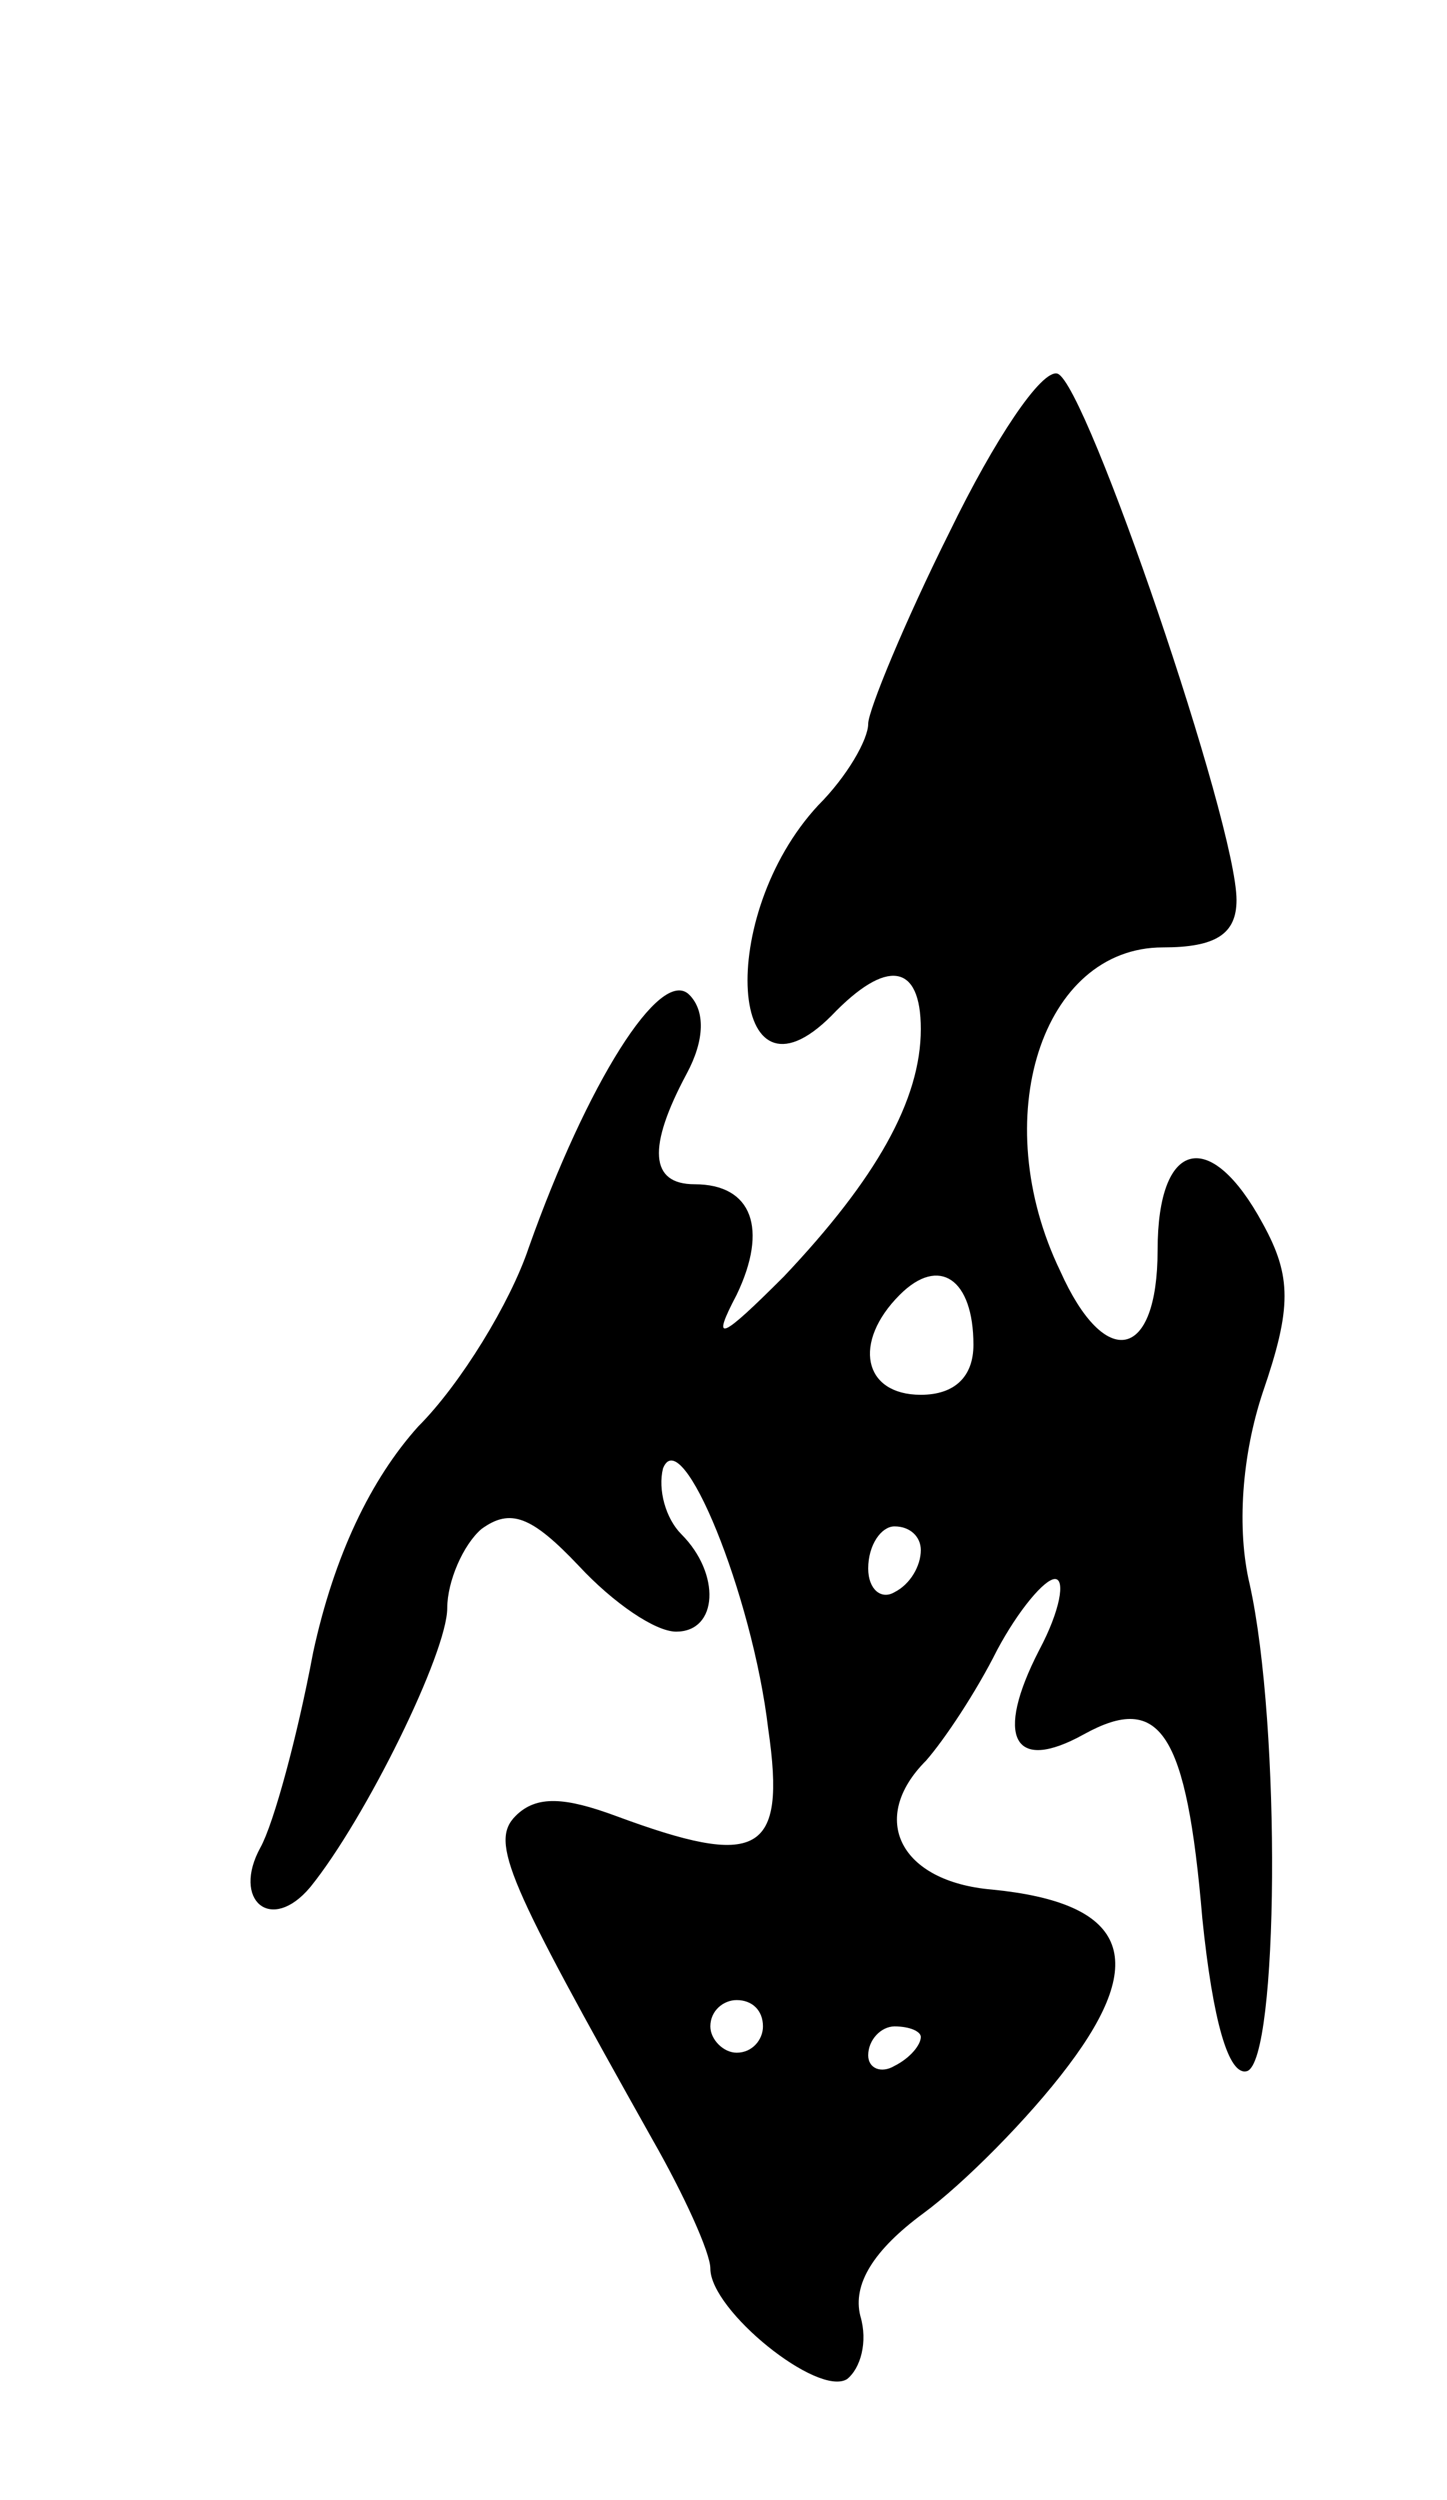 <svg version="1.0" xmlns="http://www.w3.org/2000/svg"
 width="55pt" height="95pt" viewBox="0 0 55 95"
 preserveAspectRatio="xMidYMid meet">
<g transform="translate(0,95) scale(0.1,-0.1)"
fill="#000000" stroke="none">
<path d="M361 748 c-17 -34 -31 -68 -31 -73 0 -6 -8 -20 -19 -31 -39 -42 -34
-119 5 -80 21 22 34 20 34 -5 0 -27 -17 -57 -52 -94 -24 -24 -28 -26 -18 -7
12 25 6 42 -16 42 -17 0 -18 14 -3 42 7 13 7 24 1 30 -11 11 -39 -34 -61 -96
-7 -21 -26 -52 -42 -68 -18 -20 -32 -49 -40 -86 -6 -32 -15 -65 -20 -74 -11
-20 4 -33 19 -15 21 26 52 89 52 106 0 10 6 24 13 30 11 8 19 5 37 -14 13 -14
29 -25 37 -25 16 0 17 22 2 37 -6 6 -9 17 -7 25 7 18 34 -48 40 -99 7 -48 -4
-53 -58 -33 -19 7 -30 8 -38 0 -10 -10 -3 -25 52 -123 12 -21 22 -43 22 -49 0
-16 41 -49 52 -42 5 4 8 14 5 24 -3 12 5 25 24 39 15 11 40 36 55 56 31 41 22
62 -29 67 -35 3 -47 27 -25 49 7 8 19 26 27 42 8 15 18 27 22 27 4 0 2 -12 -6
-27 -17 -33 -10 -47 17 -32 29 16 39 1 45 -70 4 -39 10 -60 17 -58 12 4 13
131 1 185 -5 21 -3 49 5 73 11 32 11 44 0 64 -20 37 -40 32 -40 -10 0 -42 -20
-46 -37 -8 -28 58 -7 123 39 123 20 0 28 5 28 18 0 29 -57 196 -68 200 -6 2
-24 -25 -41 -60z m9 -309 c0 -12 -7 -19 -20 -19 -22 0 -26 20 -8 38 15 15 28
6 28 -19z m-20 -78 c0 -6 -4 -13 -10 -16 -5 -3 -10 1 -10 9 0 9 5 16 10 16 6
0 10 -4 10 -9z m-60 -181 c0 -5 -4 -10 -10 -10 -5 0 -10 5 -10 10 0 6 5 10 10
10 6 0 10 -4 10 -10z m60 -4 c0 -3 -4 -8 -10 -11 -5 -3 -10 -1 -10 4 0 6 5 11
10 11 6 0 10 -2 10 -4z"/>
</g>
</svg>

